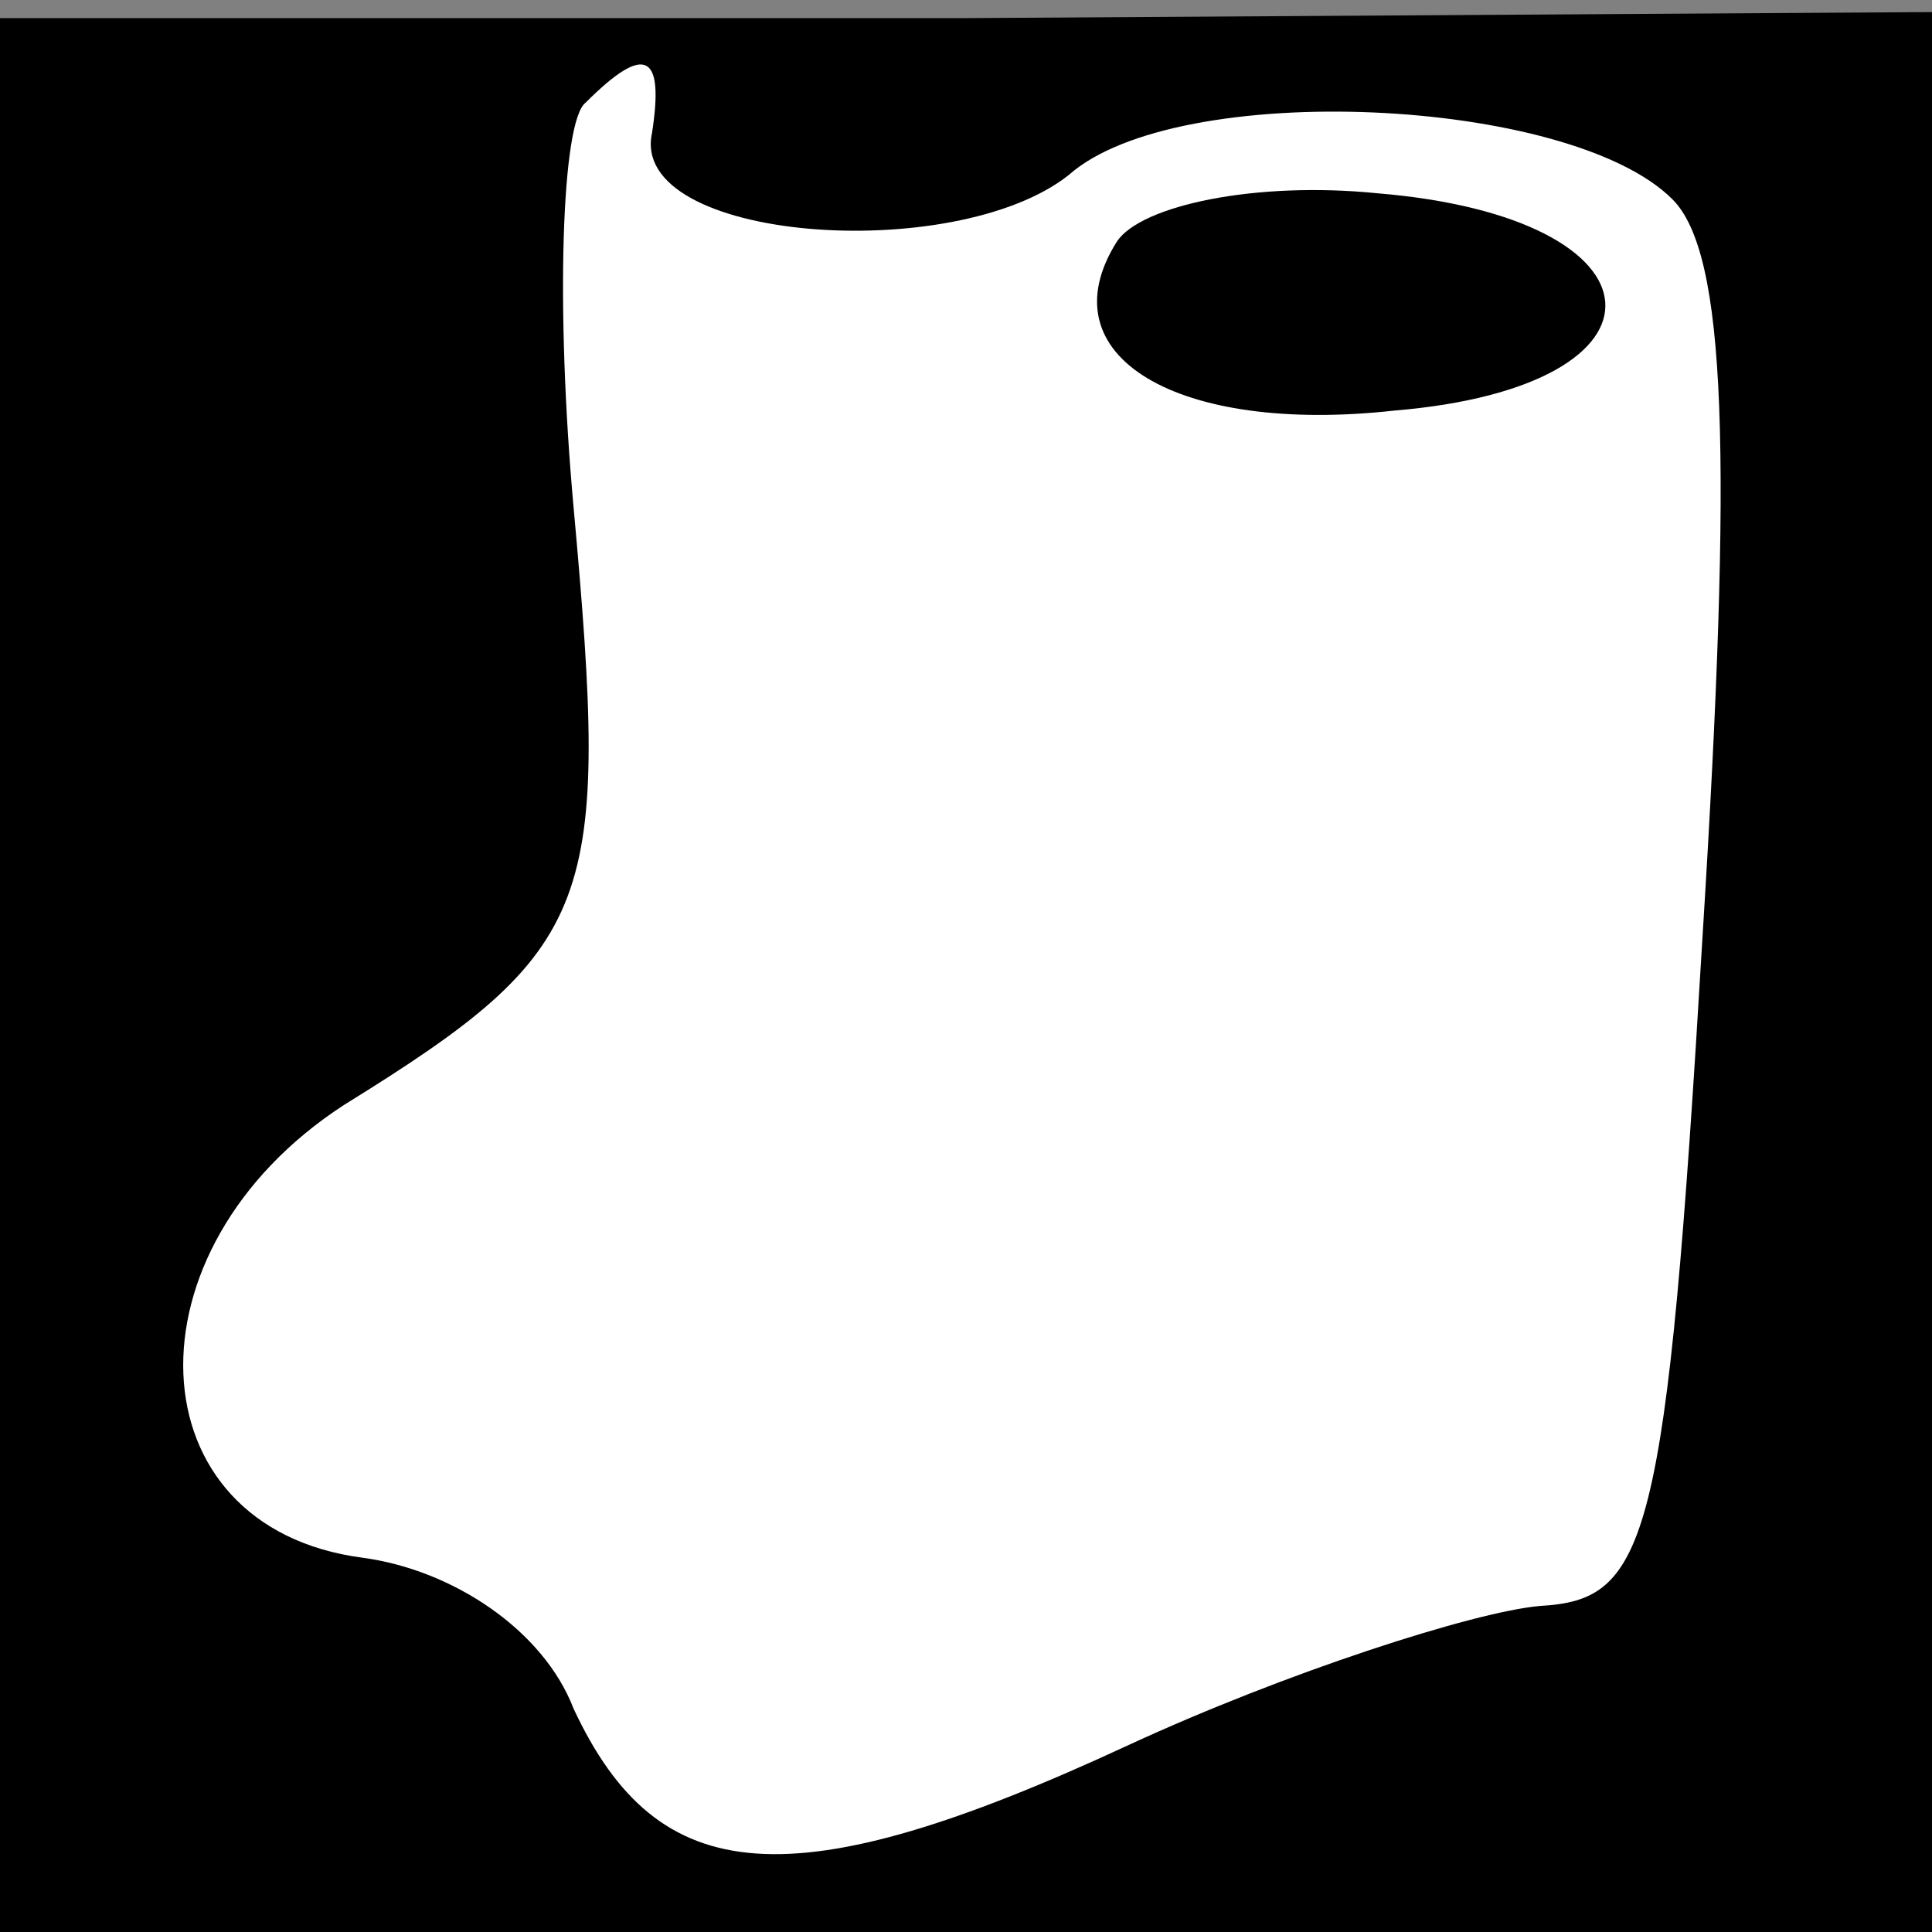 <?xml version="1.0" standalone="no"?>
<!DOCTYPE svg PUBLIC "-//W3C//DTD SVG 20010904//EN"
 "http://www.w3.org/TR/2001/REC-SVG-20010904/DTD/svg10.dtd">
<svg version="1.0" xmlns="http://www.w3.org/2000/svg"
 width="32pt" height="32pt" viewBox="0 0 32 32"
 preserveAspectRatio="xMidYMid meet">
<rect x="0" y="0" width="32" height="32" fill="#808080" stroke="none"/>
<g transform="translate(0,32) scale(0.1,-0.1)"
fill="#000000" stroke="none">
<path fill="#000000" stroke="none" d="M0 158 l0 -158 160 0 160 0 0 159 0
159 -160 -1 -160 0 0 -159z"/>
<path fill="#ffffff" stroke="none" d="M108 298 c-4 -18 50 -22 69 -7 18 16
83 13 100 -4 9 -9 10 -42 5 -122 -6 -101 -9 -110 -27 -111 -11 -1 -42 -11 -68
-23 -56 -26 -78 -24 -92 6 -5 13 -20 23 -35 25 -38 5 -40 51 -3 75 42 26 44
33 38 99 -3 33 -2 64 2 67 10 10 13 8 11 -5z"/>
<path fill="#000000" stroke="none" d="M185 280 c-12 -19 10 -32 46 -28 48 4
46 32 -3 36 -20 2 -39 -2 -43 -8z"/>
</g>
</svg>
